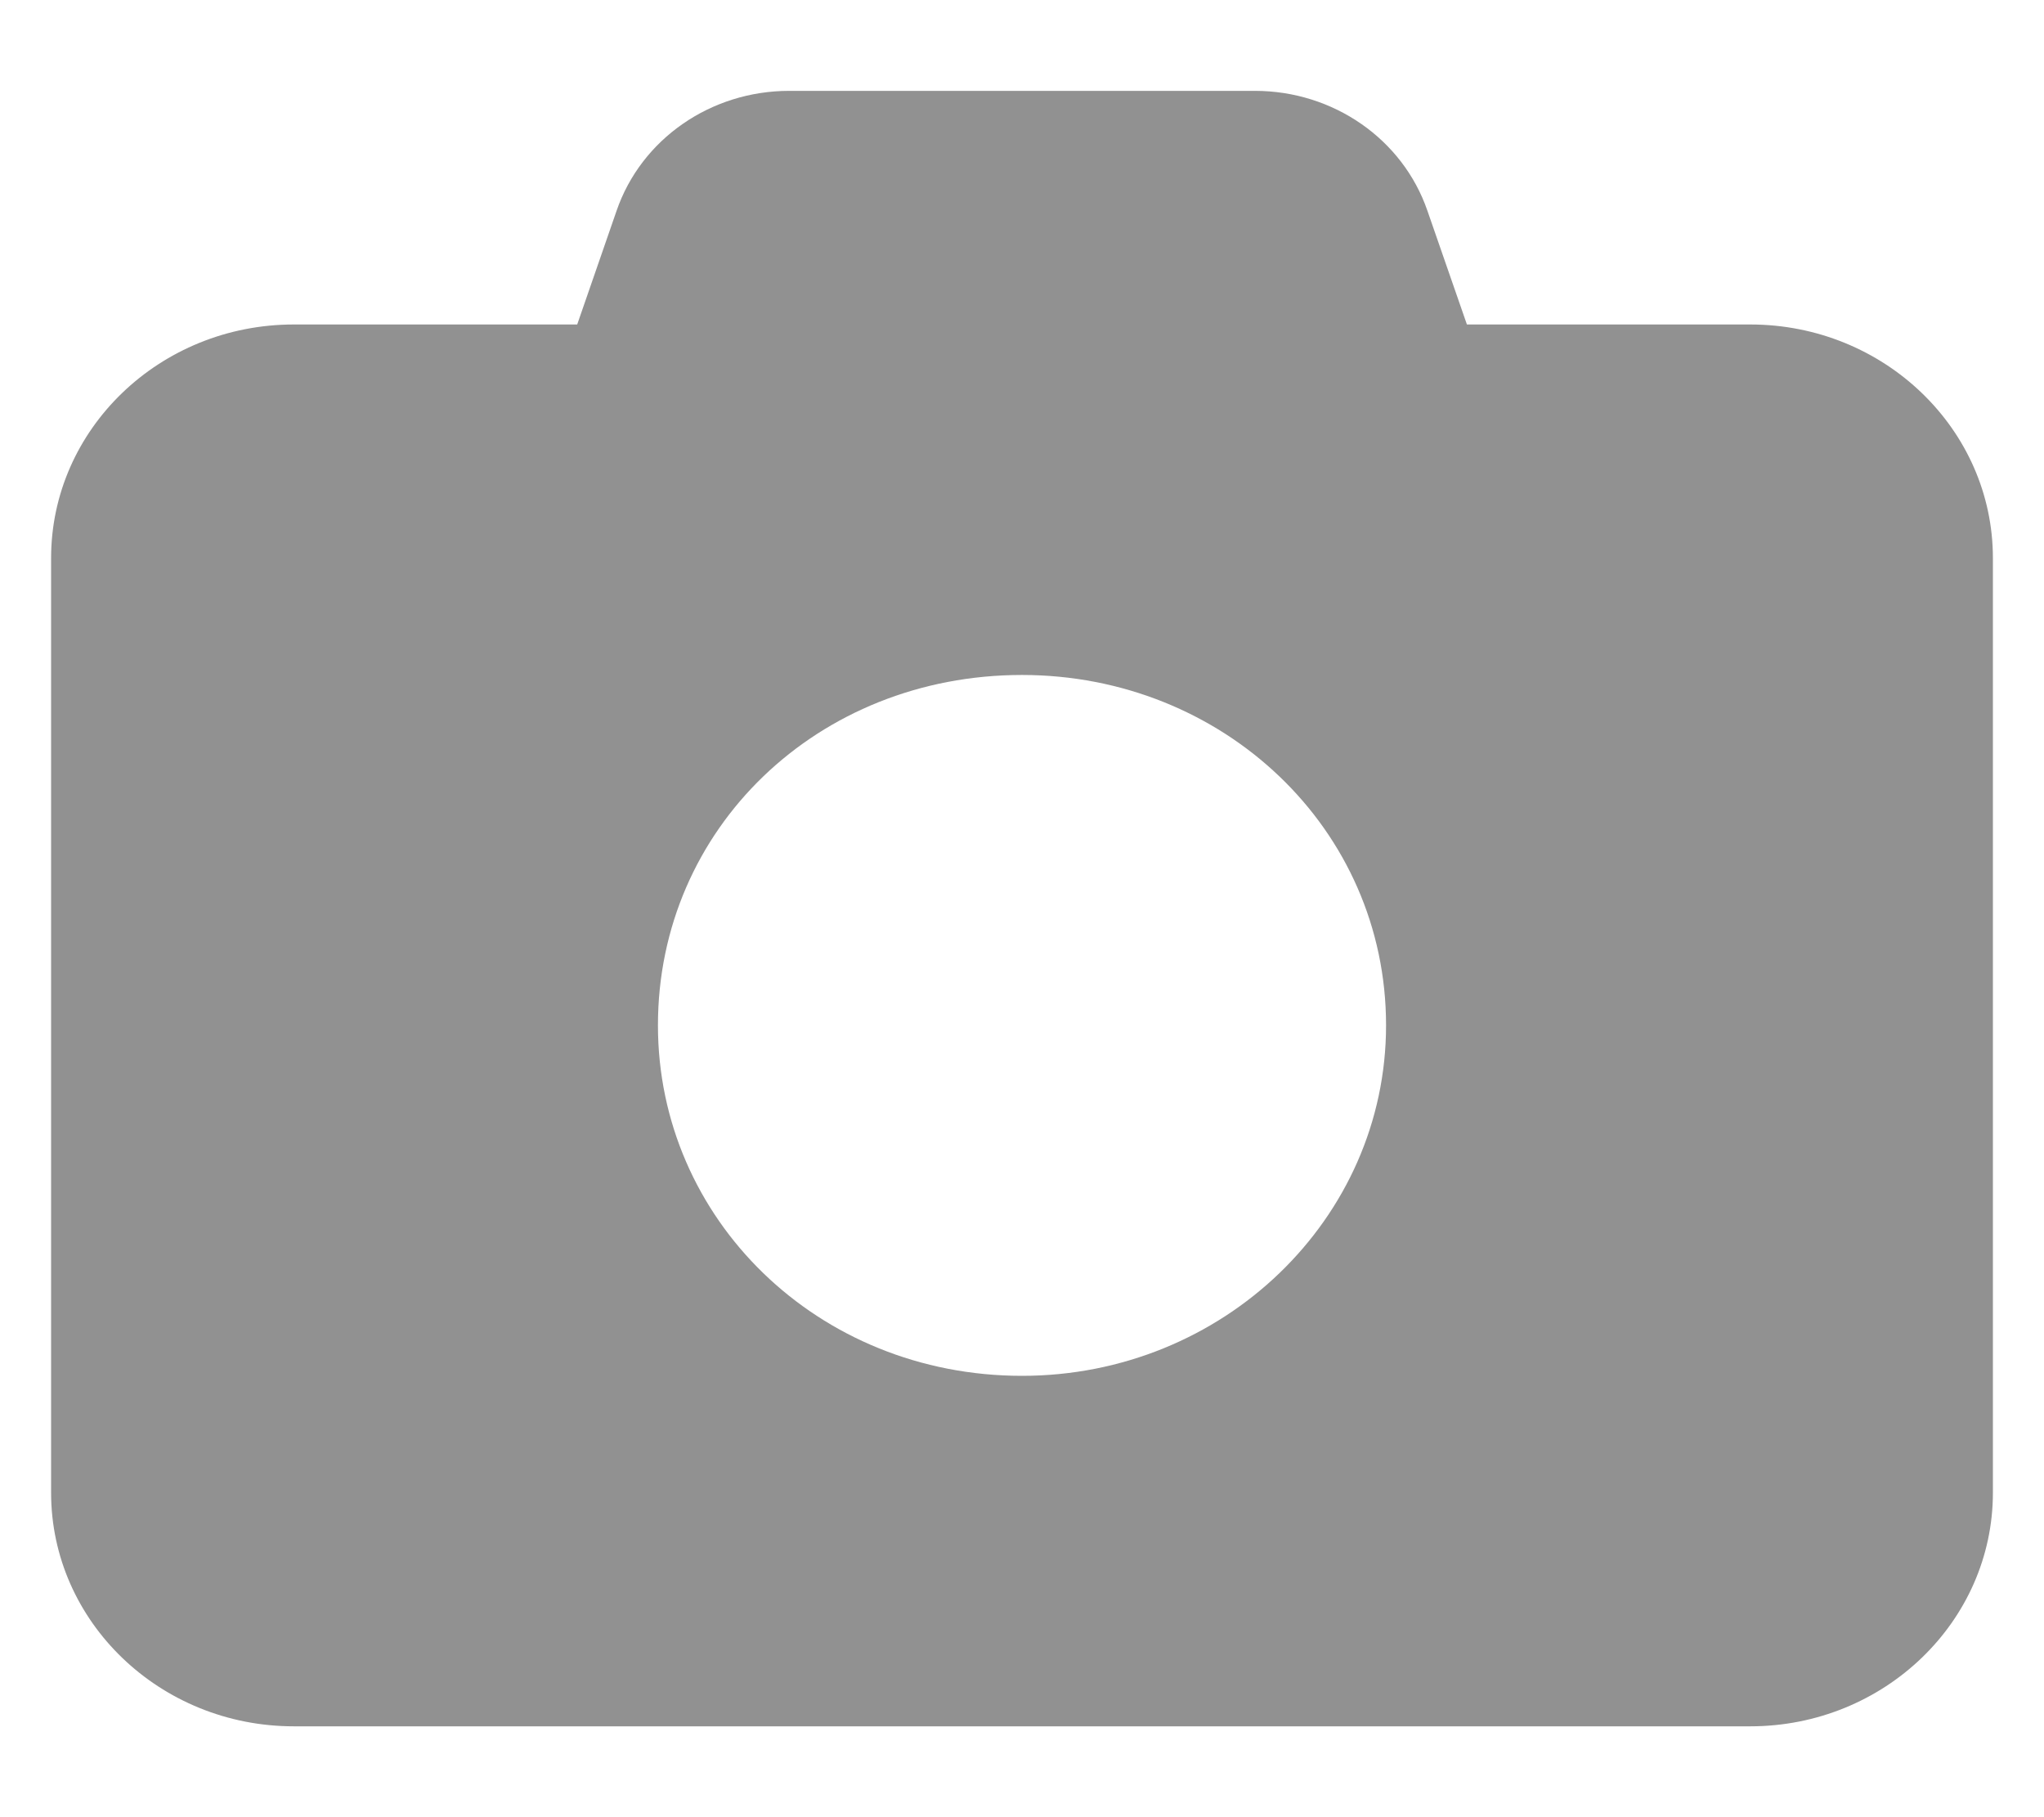 <svg width="18" height="16" viewBox="0 0 18 16" fill="none" xmlns="http://www.w3.org/2000/svg">
<path d="M6.95 0.8H11.051C11.742 0.8 12.353 1.225 12.57 1.855L12.918 2.857H15.413C16.592 2.857 17.55 3.779 17.55 4.914V13.143C17.55 14.277 16.592 15.2 15.413 15.2H2.588C1.407 15.2 0.45 14.277 0.45 13.143V4.914C0.45 3.779 1.407 2.857 2.588 2.857H5.083L5.43 1.855C5.647 1.225 6.258 0.8 6.95 0.8ZM9 12.114C10.77 12.114 12.206 10.732 12.206 9.028C12.206 7.296 10.77 5.943 9 5.943C7.2 5.943 5.794 7.296 5.794 9.028C5.794 10.732 7.2 12.114 9 12.114Z" fill="#919191"/>
</svg>
